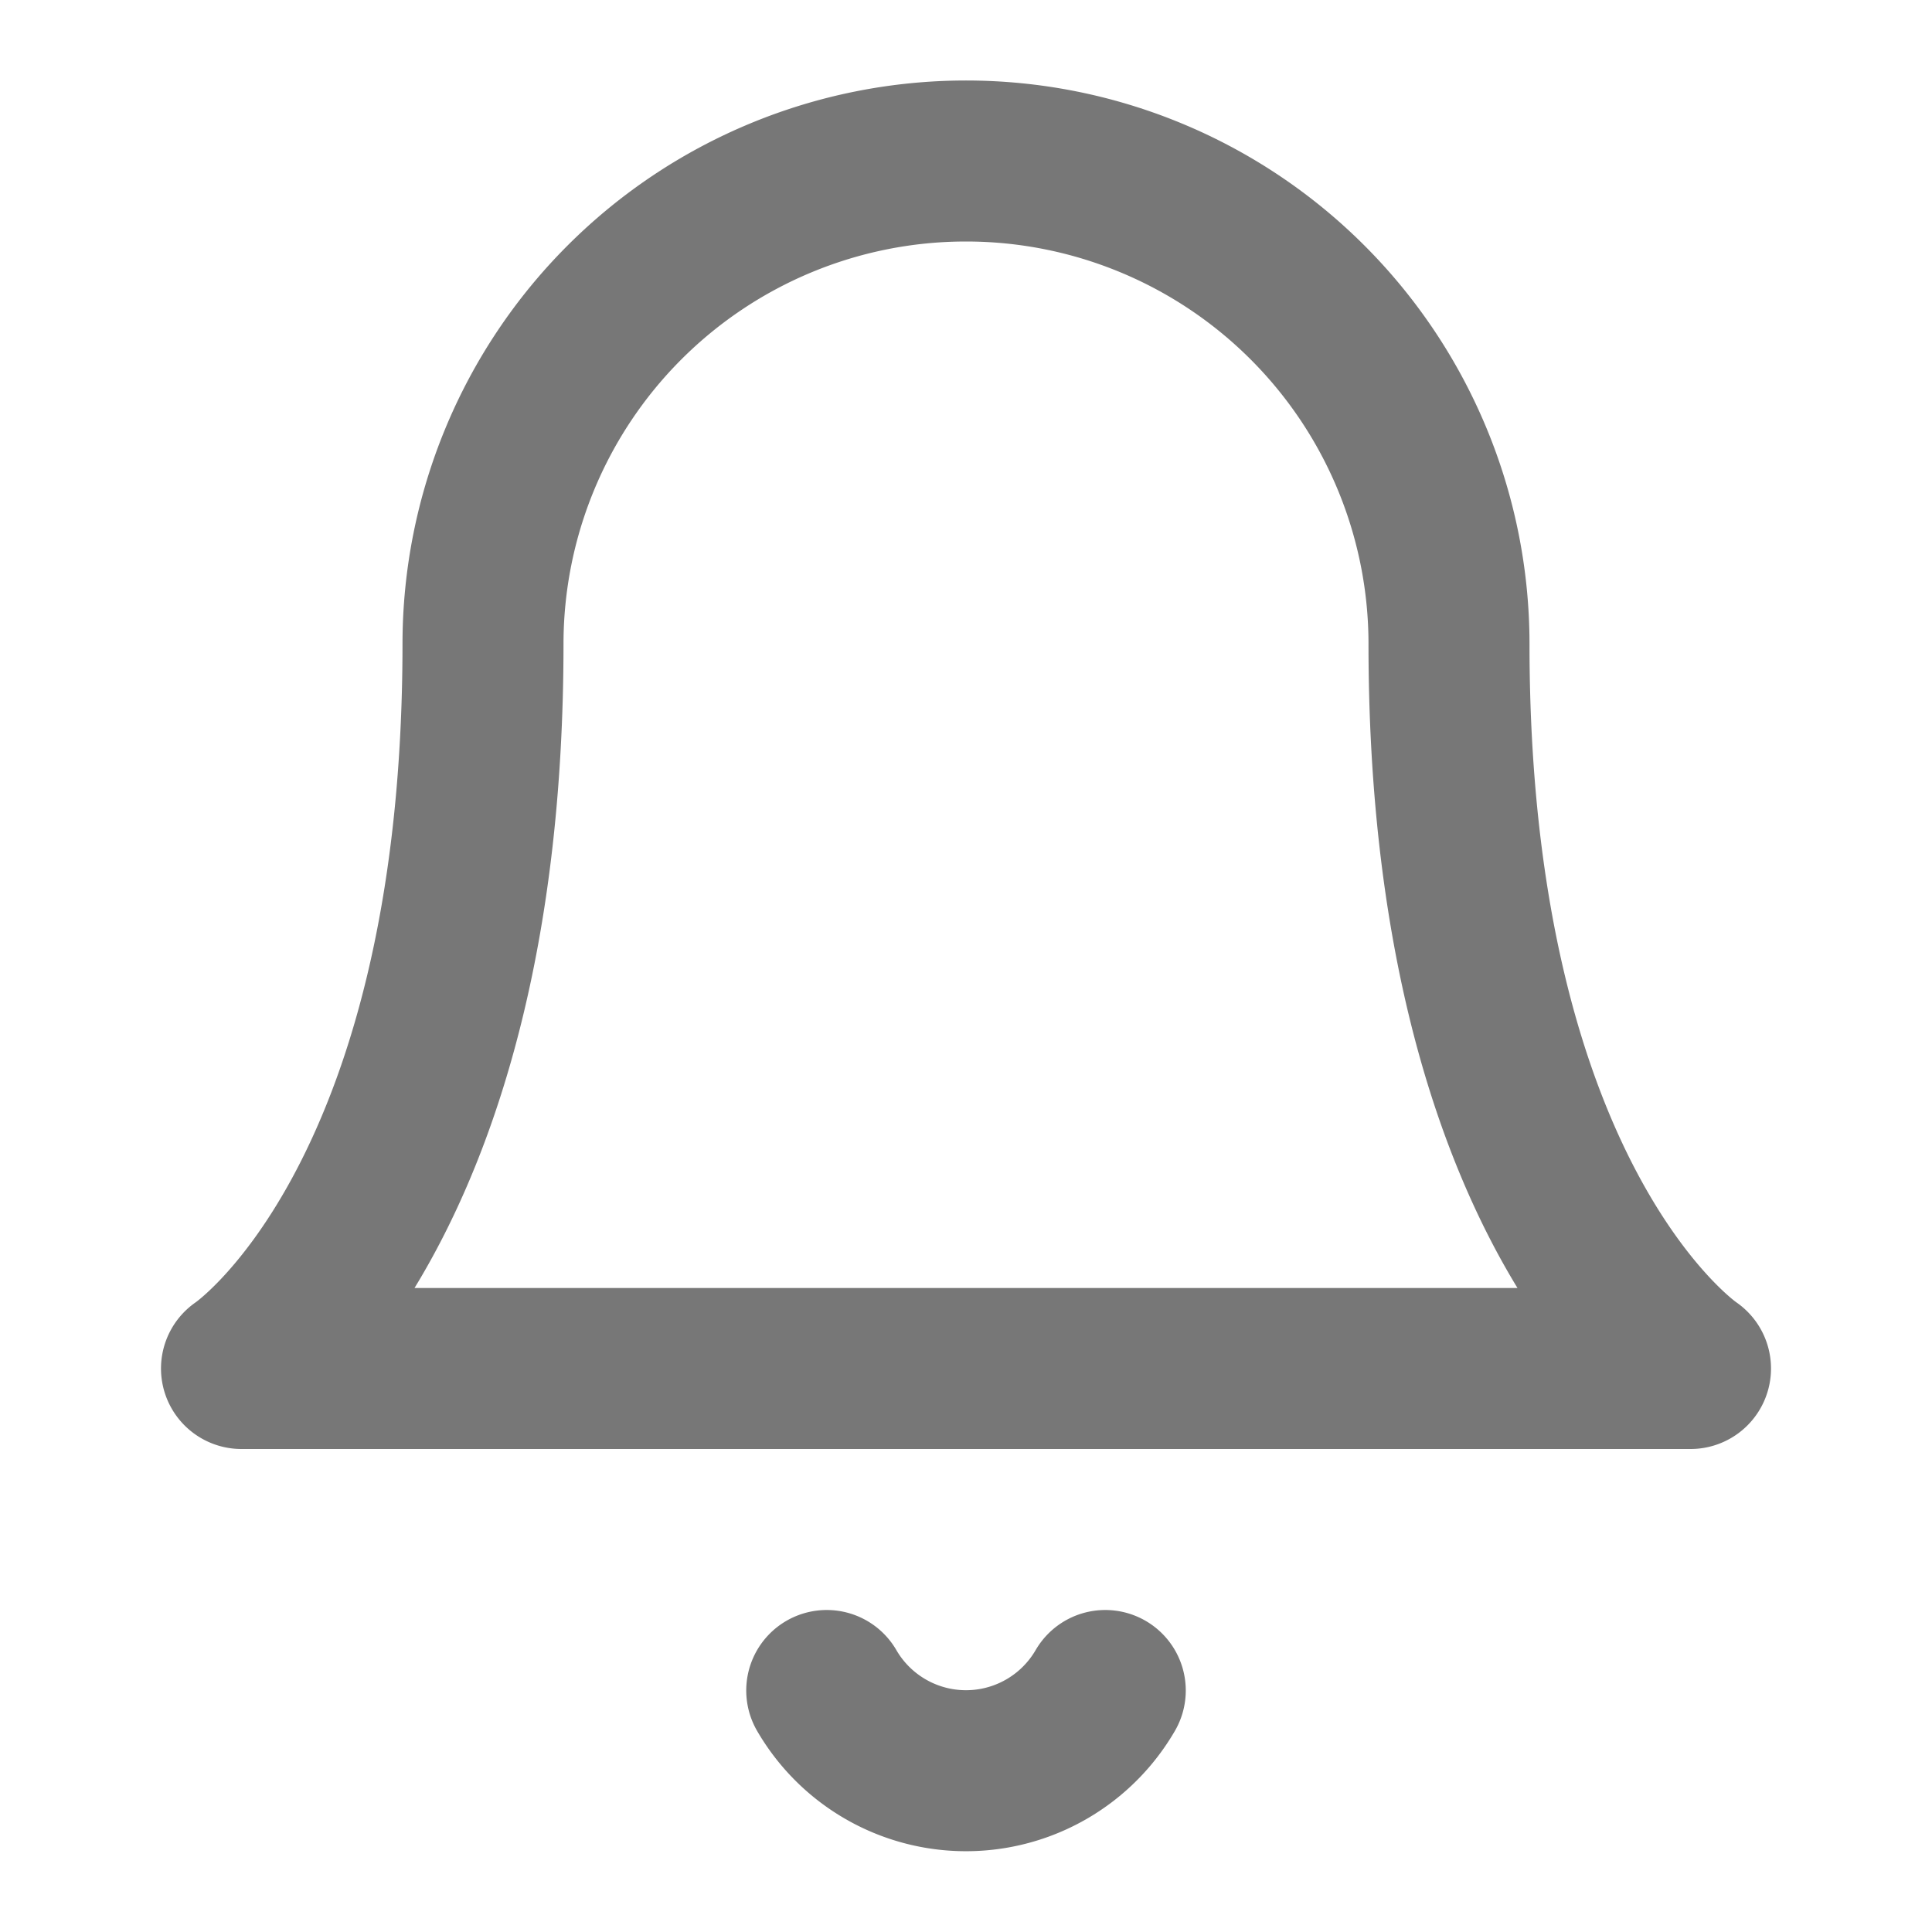 <svg xmlns="http://www.w3.org/2000/svg" width="100" height="100" viewBox="0 0 24 24" fill="none" stroke="#777" stroke-width="2" stroke-linecap="round" stroke-linejoin="round" class="feather feather-bell">
    <path d="M18 8A6 6 0 0 0 6 8c0 7-3 9-3 9h18s-3-2-3-9"></path>
    <path d="M13.73 21a2 2 0 0 1-3.46 0"></path>
</svg>
